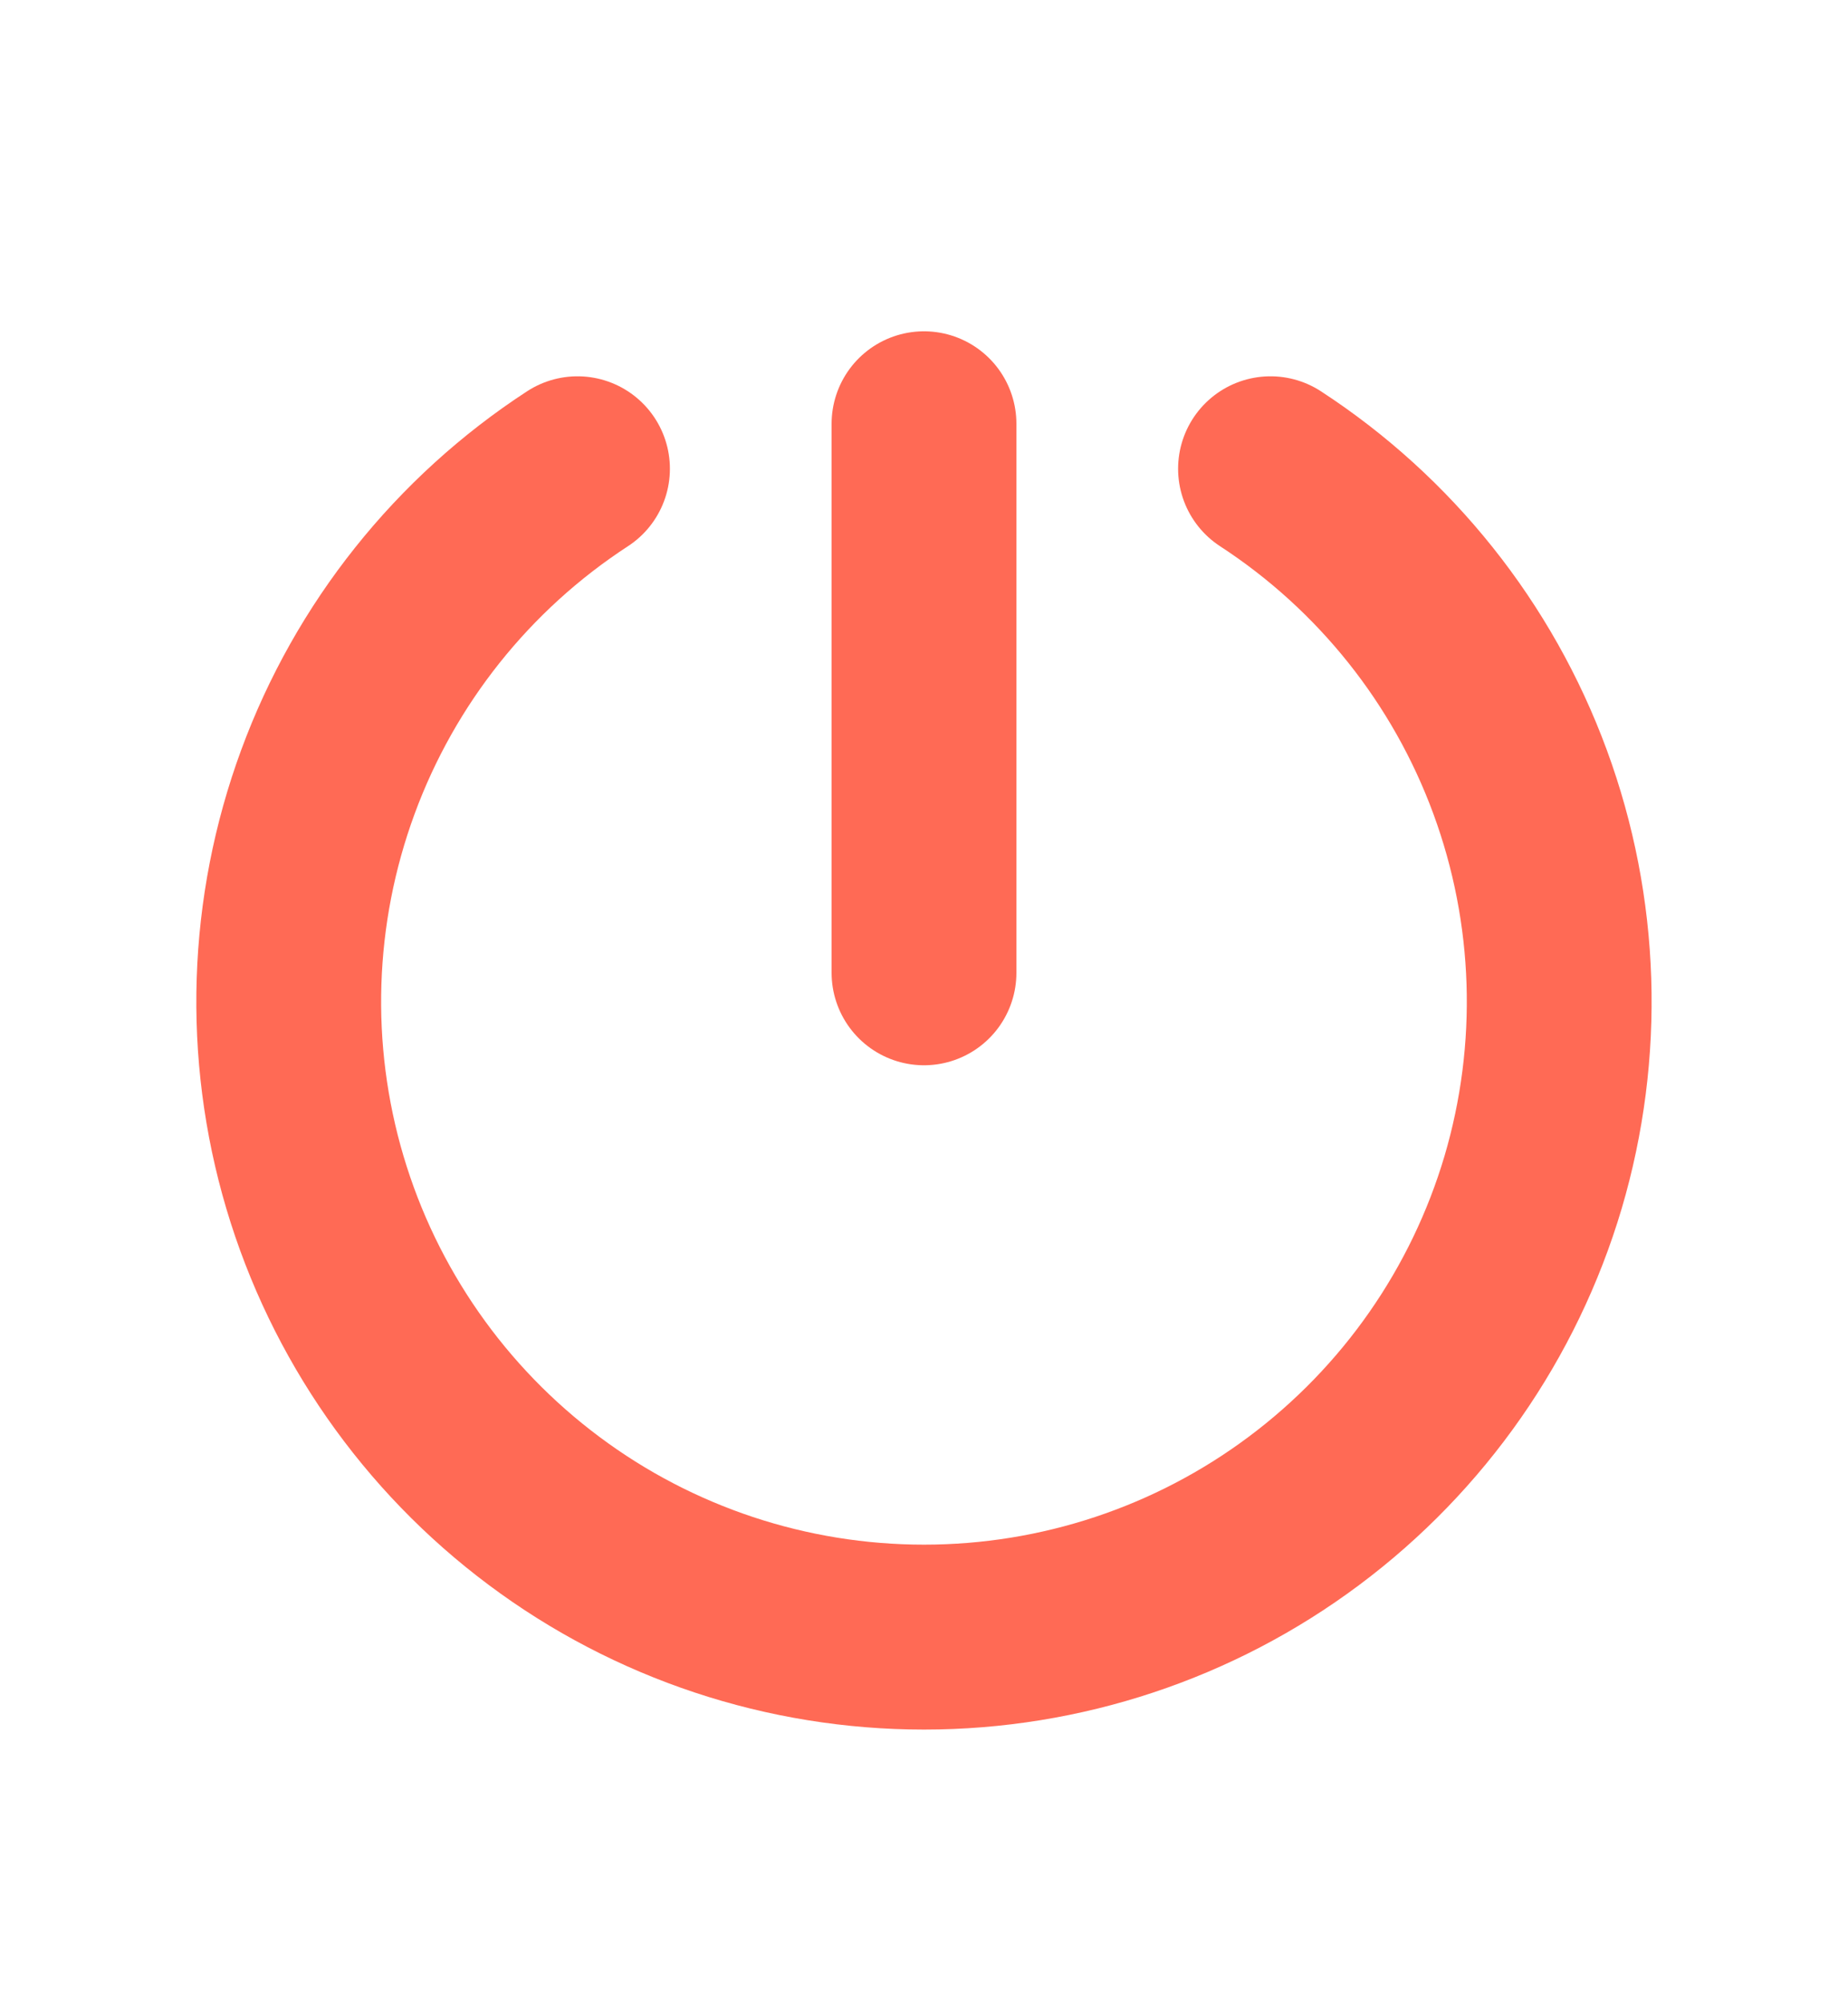 <svg width="12" height="13" viewBox="0 0 12 13" fill="none" xmlns="http://www.w3.org/2000/svg">
<path d="M6 2.75V6.313" stroke="#FF6A55" stroke-width="1.2" stroke-linecap="round" stroke-linejoin="round"/>
<path d="M8.25 3.042C8.995 3.527 9.564 4.24 9.871 5.075C10.178 5.909 10.207 6.821 9.955 7.673C9.702 8.525 9.18 9.273 8.467 9.805C7.755 10.337 6.889 10.624 6 10.624C5.111 10.624 4.245 10.337 3.533 9.805C2.82 9.273 2.298 8.525 2.045 7.673C1.792 6.821 1.822 5.909 2.129 5.075C2.436 4.24 3.005 3.527 3.75 3.042" stroke="#FF6A55" stroke-width="1.2" stroke-linecap="round" stroke-linejoin="round"/>
</svg>
